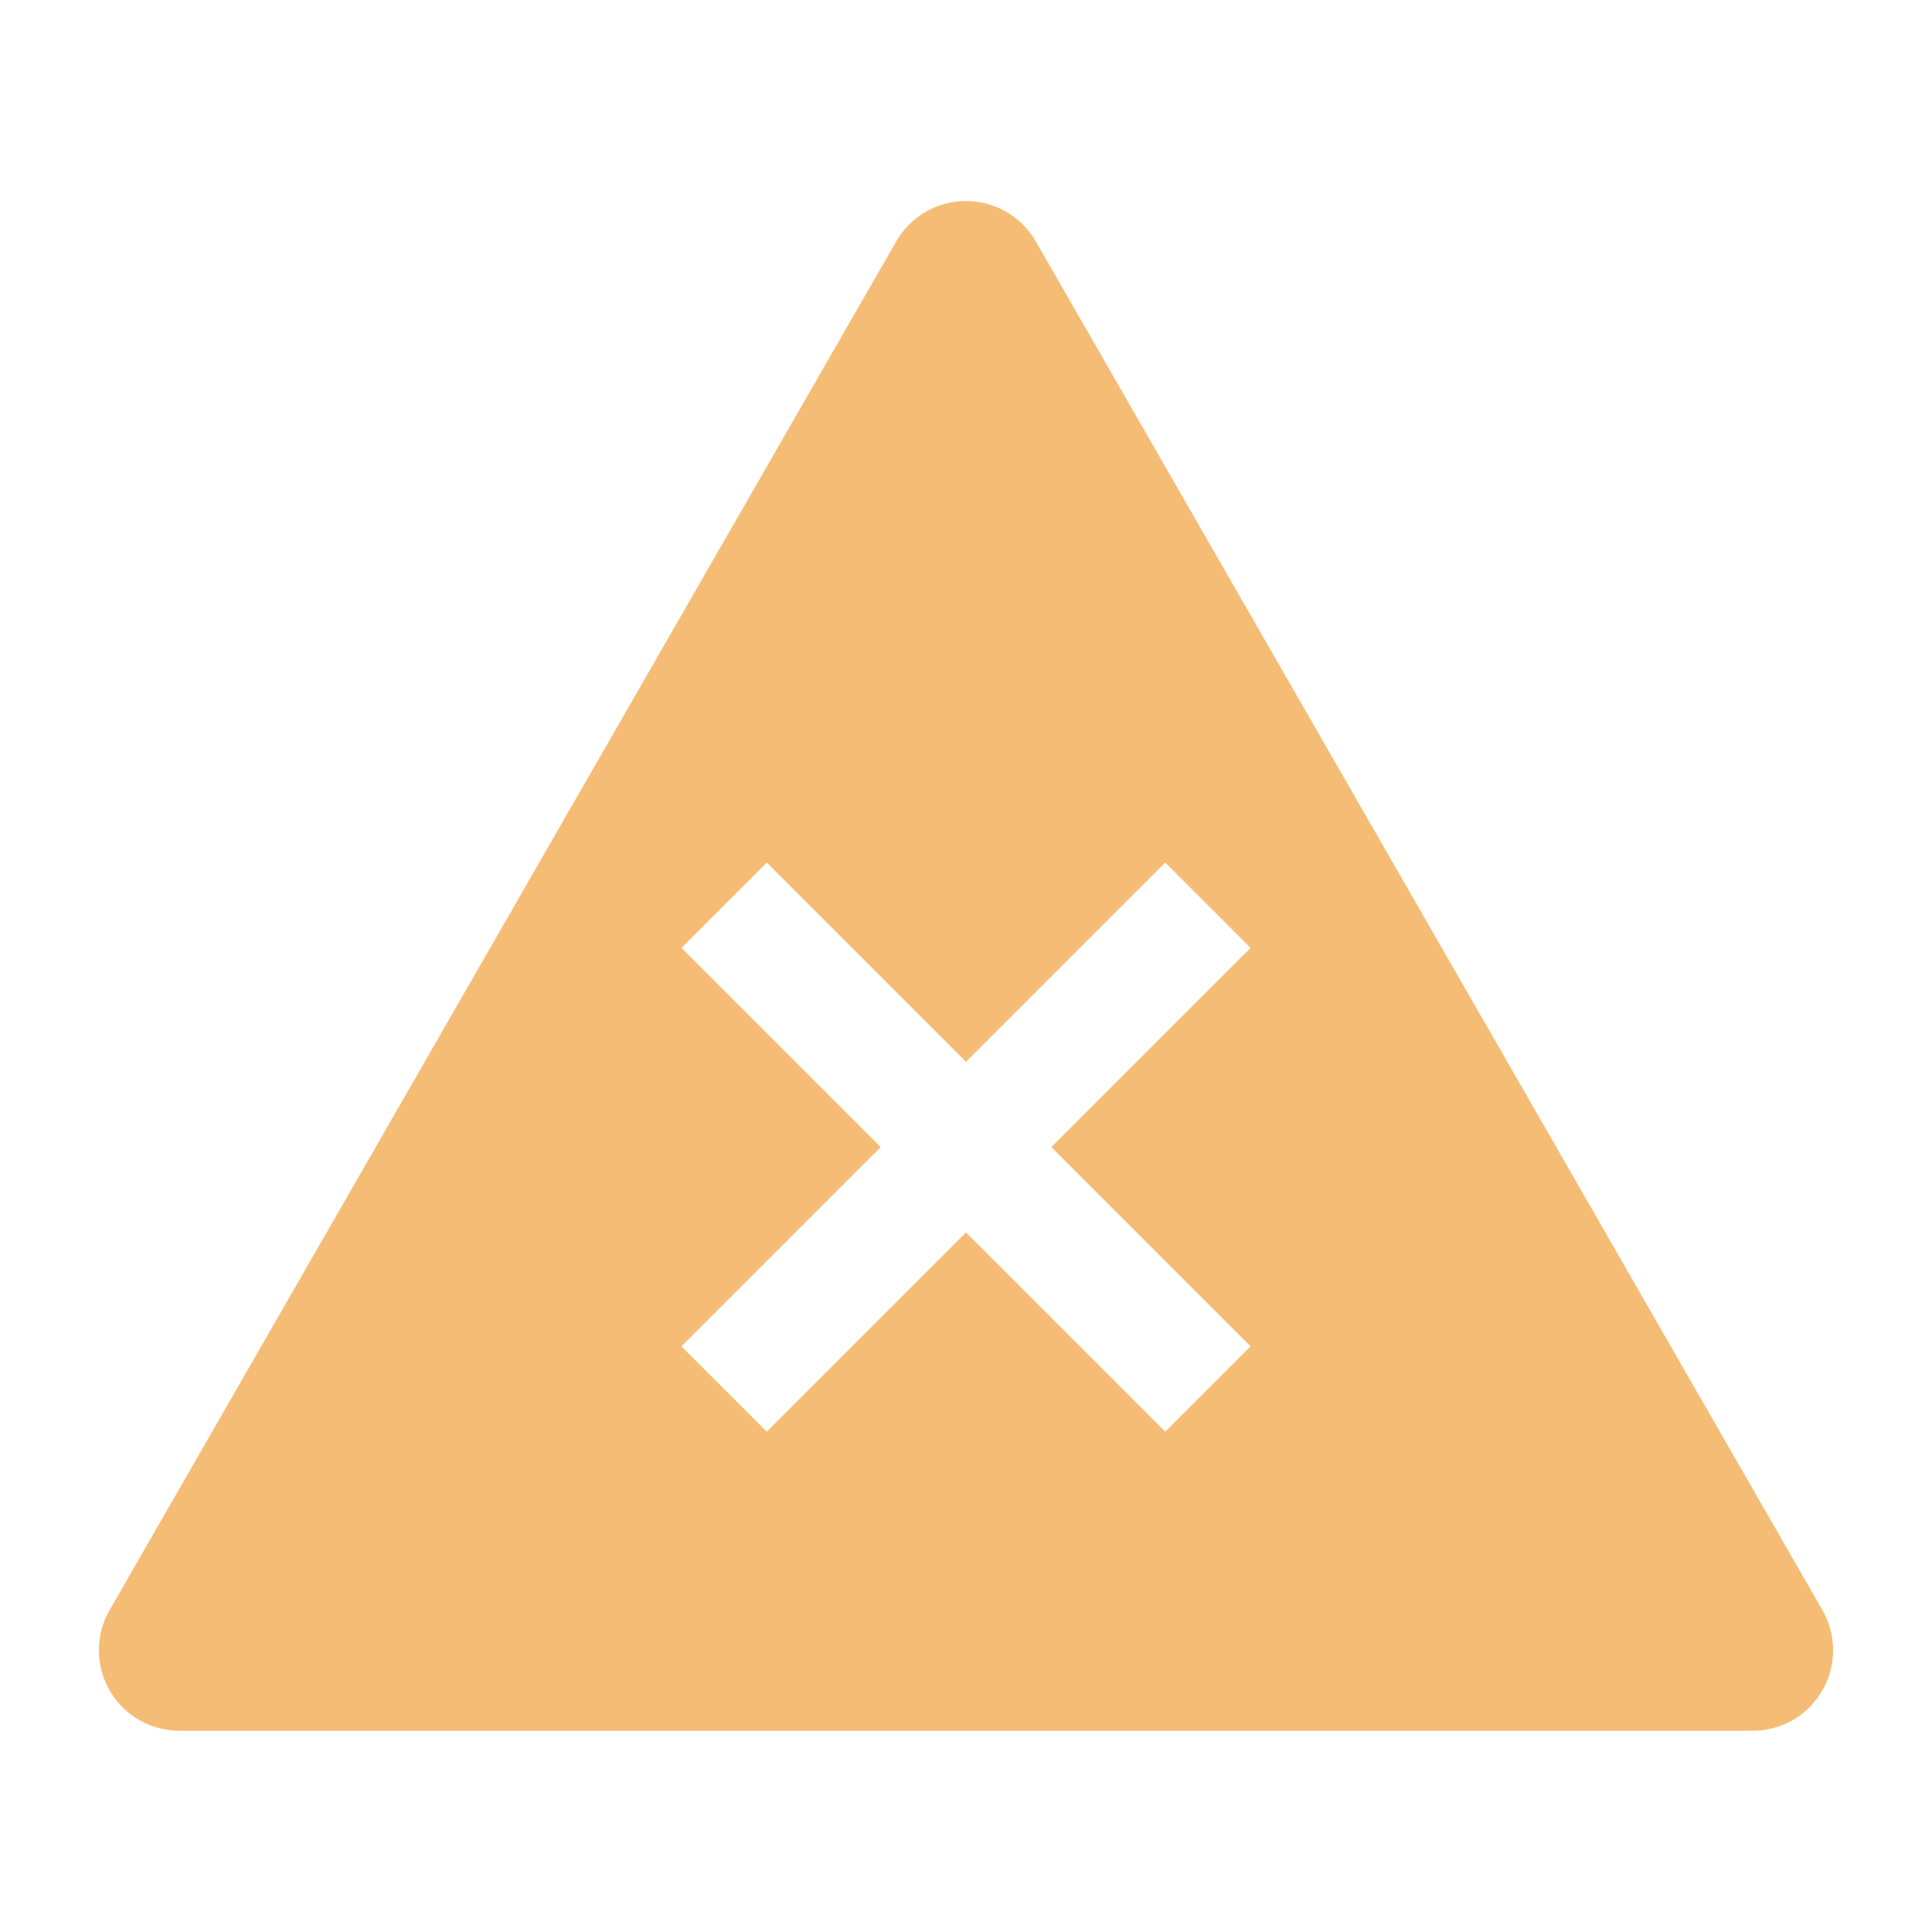 <svg viewBox="0 0 96 96" xmlns="http://www.w3.org/2000/svg" xmlns:xlink="http://www.w3.org/1999/xlink" id="Icons_Irritant" overflow="hidden"><path d="M90.55 80 51.47 12C50.371 10.084 47.927 9.421 46.01 10.52 45.394 10.873 44.883 11.384 44.53 12L5.45 80C4.345 81.913 5.001 84.359 6.914 85.464 7.521 85.814 8.209 85.999 8.91 86L87.09 86C89.299 85.998 91.088 84.205 91.086 81.996 91.085 81.295 90.9 80.607 90.55 80ZM62.14 66.9 57.9 71.14 48 61.24 38.1 71.14 33.86 66.9 43.76 57 33.86 47.1 38.1 42.86 48 52.76 57.9 42.86 62.14 47.1 52.24 57Z" fill="#F5BC75"/></svg>